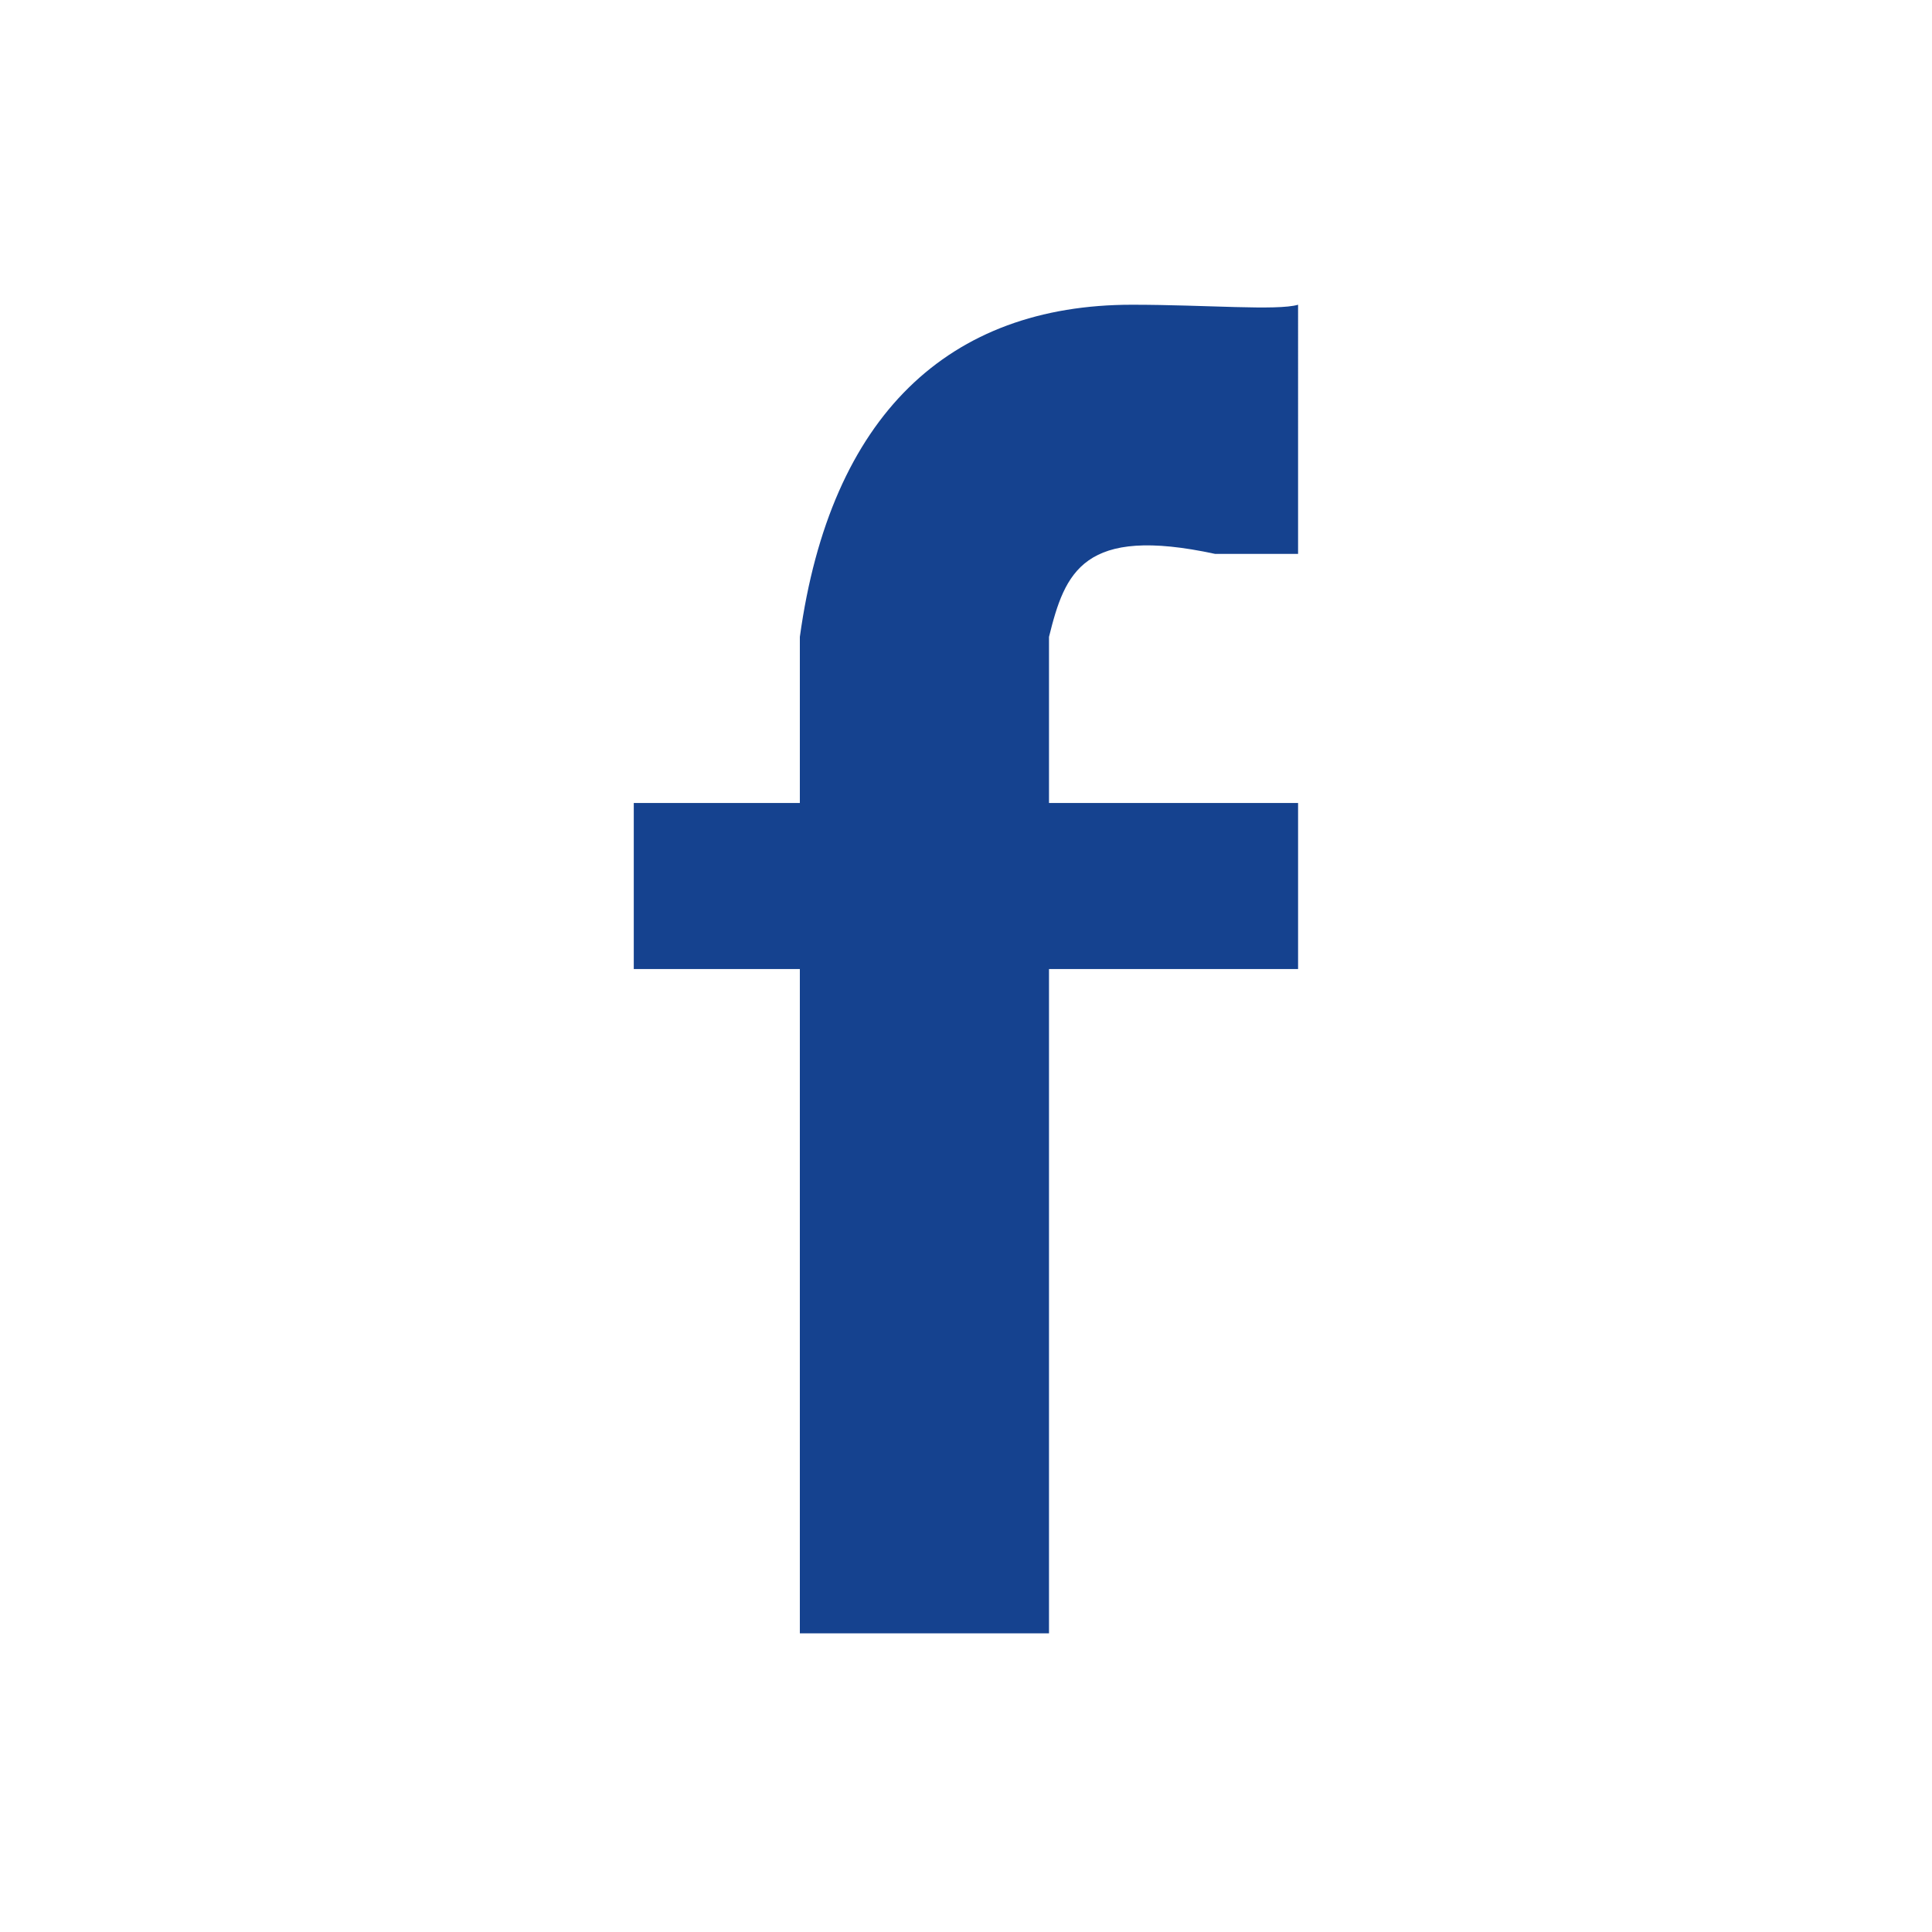 <?xml version="1.0" encoding="UTF-8" standalone="no"?>
<svg
   width="26"
   height="26"
   viewBox="0 0 26 26"
   version="1.1"
   id="svg9058"
   sodipodi:docname="facebook.svg"
   inkscape:version="1.2 (dc2aeda, 2022-05-15)"
   xmlns:inkscape="http://www.inkscape.org/namespaces/inkscape"
   xmlns:sodipodi="http://sodipodi.sourceforge.net/DTD/sodipodi-0.dtd"
   xmlns="http://www.w3.org/2000/svg"
   xmlns:svg="http://www.w3.org/2000/svg">
  <defs
     id="defs9062">
    <linearGradient
       x1="7.843"
       y1="17.875"
       x2="19"
       y2="7"
       id="linearGradient-1"
       gradientUnits="userSpaceOnUse"
       gradientTransform="matrix(1.491,0,0,1.491,-6.741,-6.383)">
      <stop
         stop-color="#FF51D7"
         offset="0%"
         id="stop5155" />
      <stop
         stop-color="#FF4848"
         offset="33.333%"
         id="stop5157" />
      <stop
         stop-color="#C300FF"
         offset="60.938%"
         id="stop5159" />
      <stop
         stop-color="#6248FF"
         offset="100%"
         id="stop5161" />
    </linearGradient>
  </defs>
  <sodipodi:namedview
     id="namedview9060"
     pagecolor="#505050"
     bordercolor="#eeeeee"
     borderopacity="1"
     inkscape:showpageshadow="0"
     inkscape:pageopacity="0"
     inkscape:pagecheckerboard="0"
     inkscape:deskcolor="#505050"
     showgrid="false"
     showguides="true"
     inkscape:zoom="20.68613"
     inkscape:cx="16.31528"
     inkscape:cy="9.5958017"
     inkscape:window-width="1680"
     inkscape:window-height="997"
     inkscape:window-x="0"
     inkscape:window-y="25"
     inkscape:window-maximized="1"
     inkscape:current-layer="svg9058">
    <sodipodi:guide
       position="3.724,12.459"
       orientation="1,0"
       id="guide13965"
       inkscape:locked="false" />
    <sodipodi:guide
       position="21.589,12.139"
       orientation="1,0"
       id="guide13967"
       inkscape:locked="false" />
    <sodipodi:guide
       position="13.285,21.947"
       orientation="0,-1"
       id="guide17713"
       inkscape:locked="false" />
    <sodipodi:guide
       position="13.464,4.052"
       orientation="0,-1"
       id="guide17715"
       inkscape:locked="false" />
  </sodipodi:namedview>
  <g
     fill="none"
     fill-rule="evenodd"
     id="g9056">
    <path
       d="M 0,0 H 26 V 26 H 0 Z"
       id="path9052"
       style="display:none" />
    <path
       d="m 14.117,21.981 v -8.94 h 3.352 V 10.806 H 14.117 V 8.571 c 0.215,-0.872 0.461,-1.5 2.235,-1.117 h 1.117 V 4.101 c -0.279,0.083 -1.243,0 -2.235,0 -2.464,0 -4.059,1.485 -4.47,4.47 V 10.806 h -2.235 v 2.235 h 2.235 v 8.94 z"
       id="Mask"
       fill="#15428f"
       fill-rule="nonzero"
       style="display:inline;stroke-width:1.788" />
    <path
       d="m 12.924,6.5 c 1.051,0.014 4.907,0.127 7.372,1.074 0.411,0.16 0.72,0.51 0.828,0.937 0.201,0.77 0.465,2.27 0.465,4.828 0,2.557 -0.264,4.058 -0.465,4.829 a 1.368,1.368 0 0 1 -0.828,0.936 c -2.603,1 -6.753,1.07 -7.52,1.075 H 12.528 C 11.761,20.175 7.61,20.104 5.008,19.104 A 1.368,1.368 0 0 1 4.179,18.168 C 3.979,17.396 3.714,15.896 3.714,13.339 3.714,10.782 3.978,9.282 4.179,8.51 4.289,8.083 4.596,7.735 5.007,7.574 7.473,6.627 11.328,6.514 12.379,6.501 Z m -1.647,4.089 v 5.5 l 4.125,-2.75 z"
       fill="#d80027"
       id="path9054"
       style="display:none" />
  </g>
  <path
     d="m 16.65,4.054 c 2.723,0 4.938,2.215 4.938,4.938 v 8.017 c 0,2.722 -2.215,4.938 -4.938,4.938 H 8.633 c -2.722,0 -4.937,-2.215 -4.937,-4.938 V 8.992 c 0,-2.722 2.215,-4.938 4.937,-4.938 z m 0,1.587 H 8.633 c -1.847,0 -3.35,1.503 -3.35,3.35 v 8.017 c 0,1.847 1.503,3.35 3.35,3.35 h 8.017 c 1.847,0 3.35,-1.503 3.35,-3.35 V 8.992 c 0,-1.847 -1.503,-3.35 -3.35,-3.35 z m -4.008,2.748 c 2.542,0 4.61,2.068 4.61,4.61 0,2.542 -2.068,4.61 -4.61,4.61 -2.542,0 -4.61,-2.068 -4.61,-4.61 0,-2.542 2.068,-4.61 4.61,-4.61 z m 0,1.587 c -1.667,0 -3.023,1.356 -3.023,3.023 0,1.667 1.356,3.023 3.023,3.023 1.667,0 3.023,-1.356 3.023,-3.023 0,-1.667 -1.356,-3.023 -3.023,-3.023 z m 4.804,-2.933 c 0.307,0 0.607,0.124 0.823,0.341 0.217,0.216 0.341,0.516 0.341,0.823 0,0.306 -0.124,0.606 -0.341,0.823 -0.217,0.216 -0.516,0.341 -0.823,0.341 -0.306,0 -0.606,-0.125 -0.822,-0.341 -0.217,-0.217 -0.342,-0.517 -0.342,-0.823 0,-0.307 0.125,-0.607 0.342,-0.823 0.216,-0.217 0.516,-0.341 0.822,-0.341 z"
     id="Combined-Shape"
     fill="url(#linearGradient-1)"
     fill-rule="nonzero"
     style="display:none;fill:url(#linearGradient-1);stroke-width:1.491" />
</svg>
